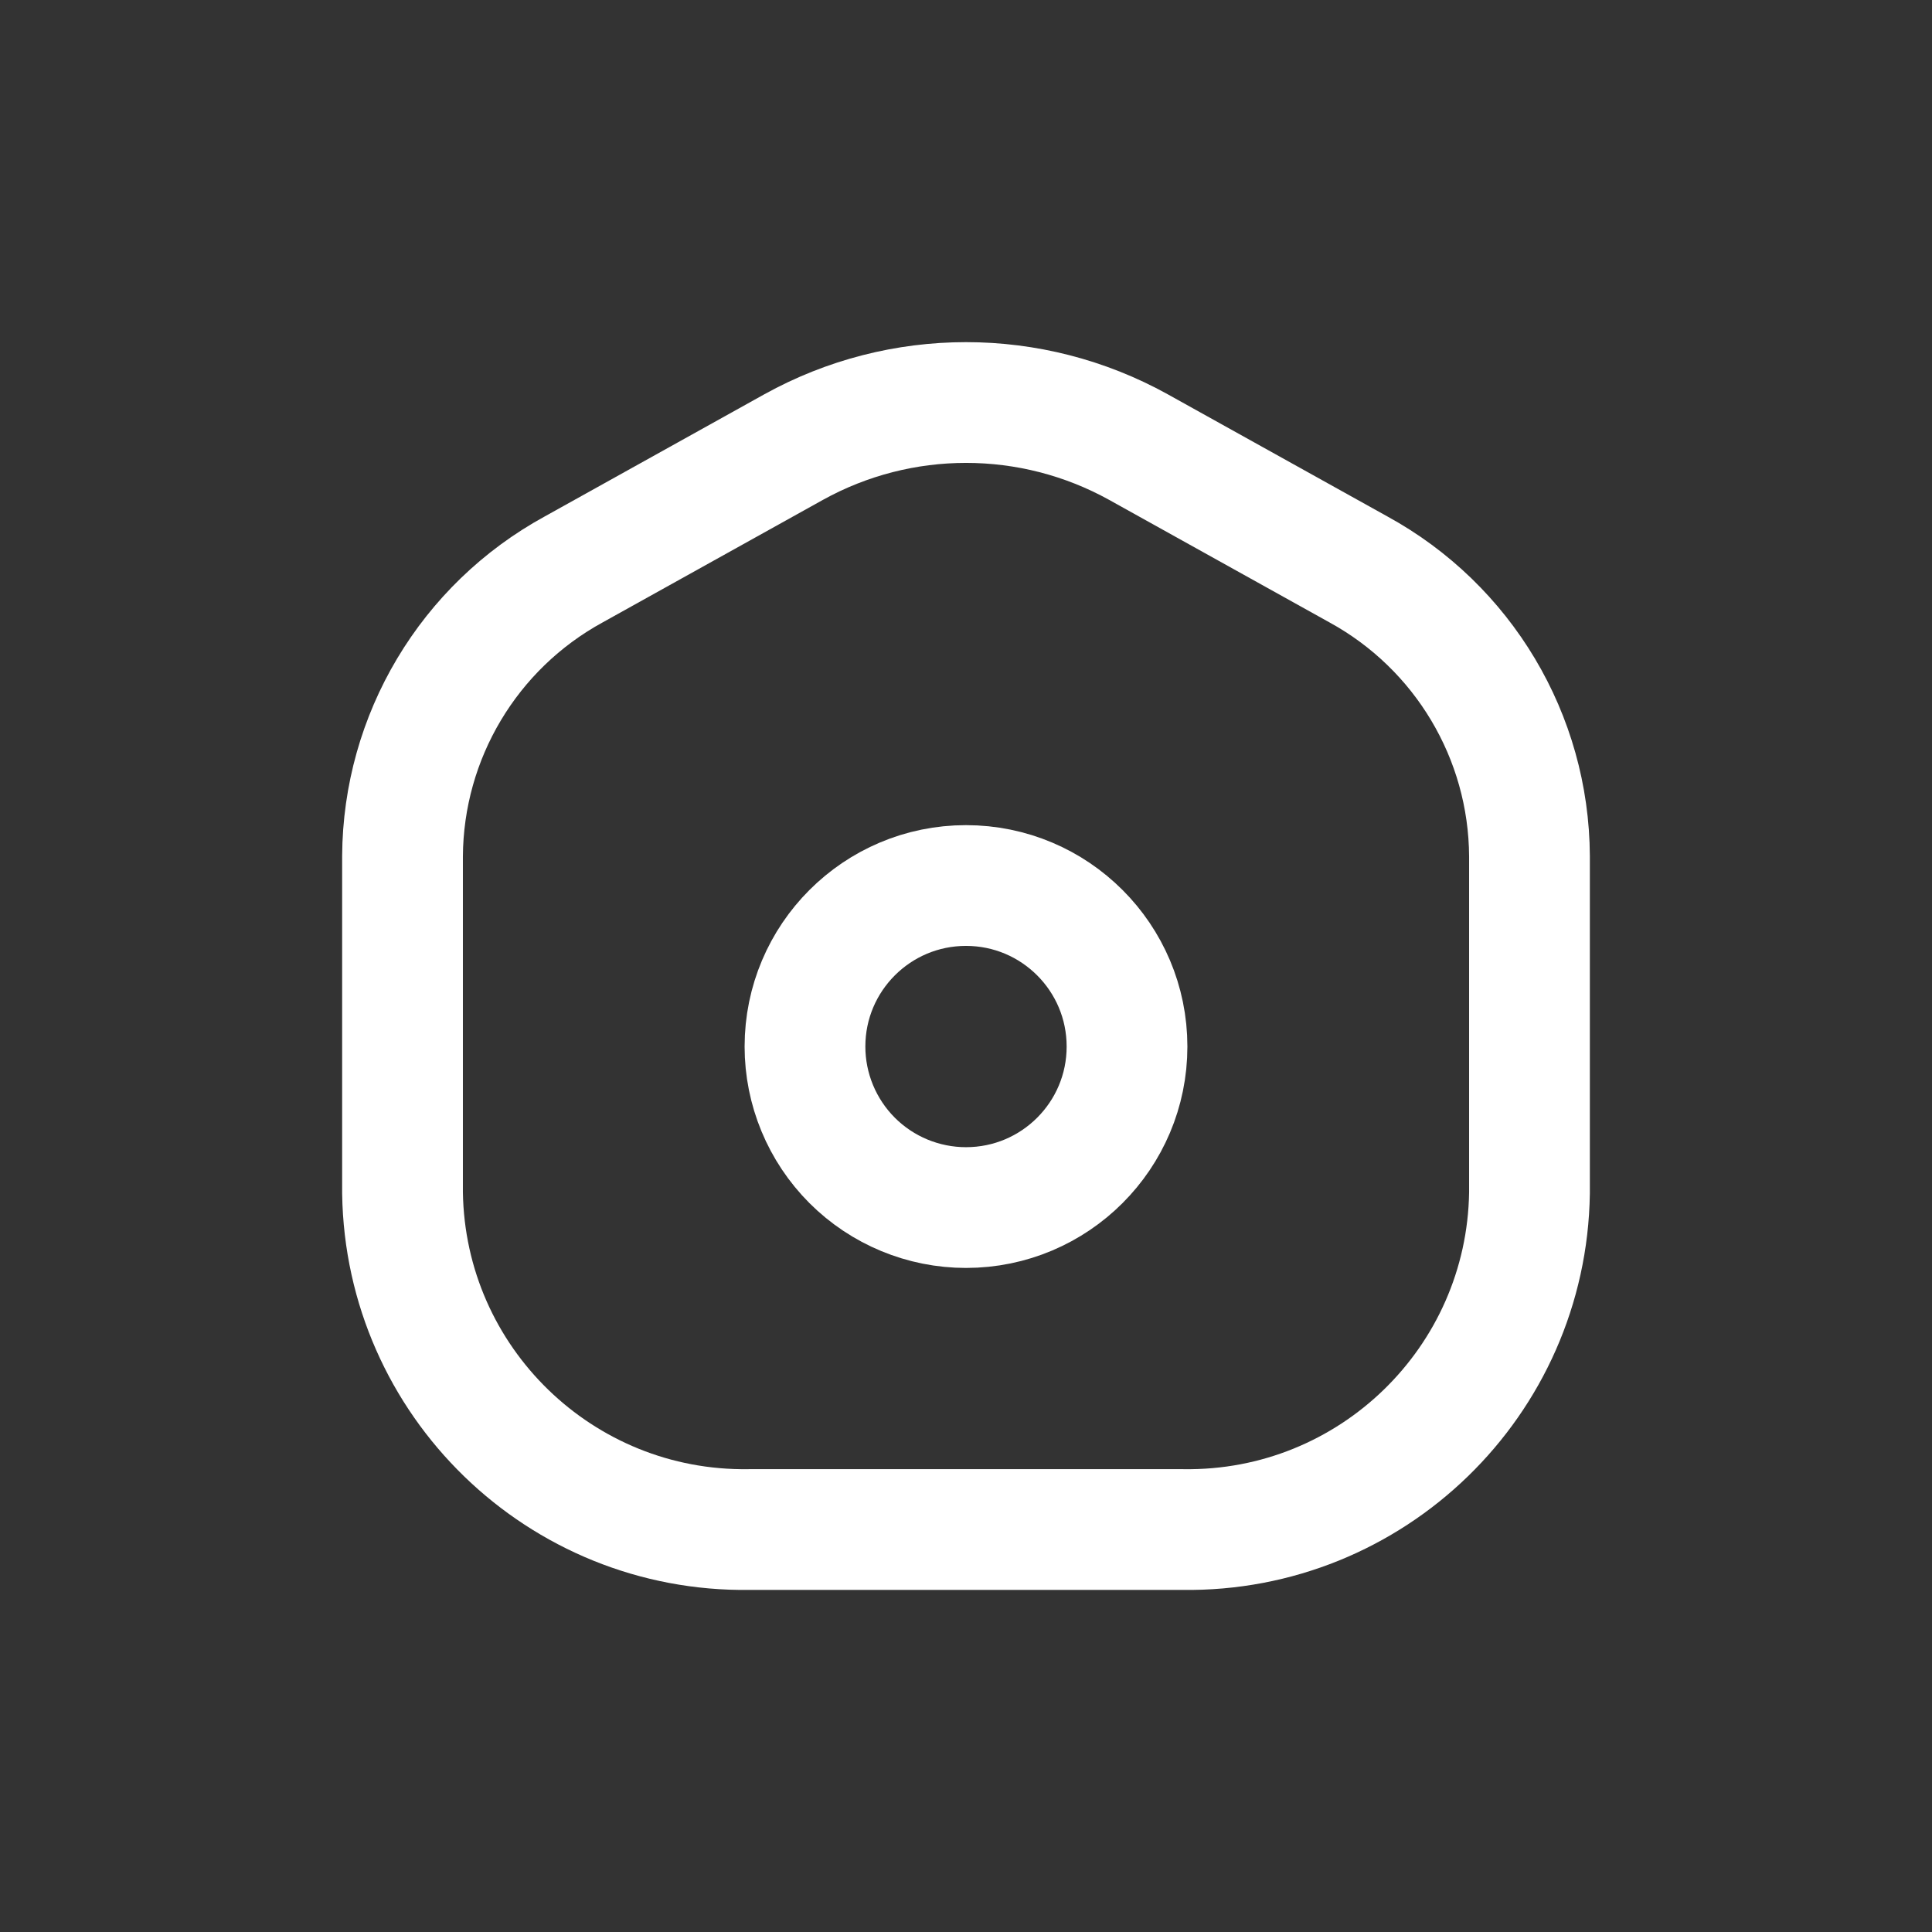 <svg width="32" height="32" viewBox="0 0 32 32" fill="none" xmlns="http://www.w3.org/2000/svg">
<rect x="0" y="0" width="32" height="32" fill="#333333" stroke="none"/>
<path fill-rule="evenodd" clip-rule="evenodd" d="M13.333 17.334C13.333 15.861 14.527 14.667 16 14.667C17.473 14.667 18.667 15.861 18.667 17.334C18.667 18.807 17.473 20.001 16 20.001C15.293 20.001 14.614 19.72 14.114 19.22C13.614 18.719 13.333 18.041 13.333 17.334Z" stroke="white" stroke-width="2" stroke-linecap="round" stroke-linejoin="round"/>
<path fill-rule="evenodd" clip-rule="evenodd" d="M9.503 9.431L13.145 7.405C14.922 6.421 17.079 6.421 18.856 7.405L22.499 9.431C24.237 10.382 25.323 12.201 25.333 14.182V19.758C25.287 22.884 22.715 25.38 19.589 25.334H12.411C9.285 25.38 6.713 22.884 6.667 19.758V14.182C6.678 12.2 7.764 10.381 9.503 9.431Z" stroke="white" stroke-width="2" stroke-linecap="round" stroke-linejoin="round"/>
</svg>
